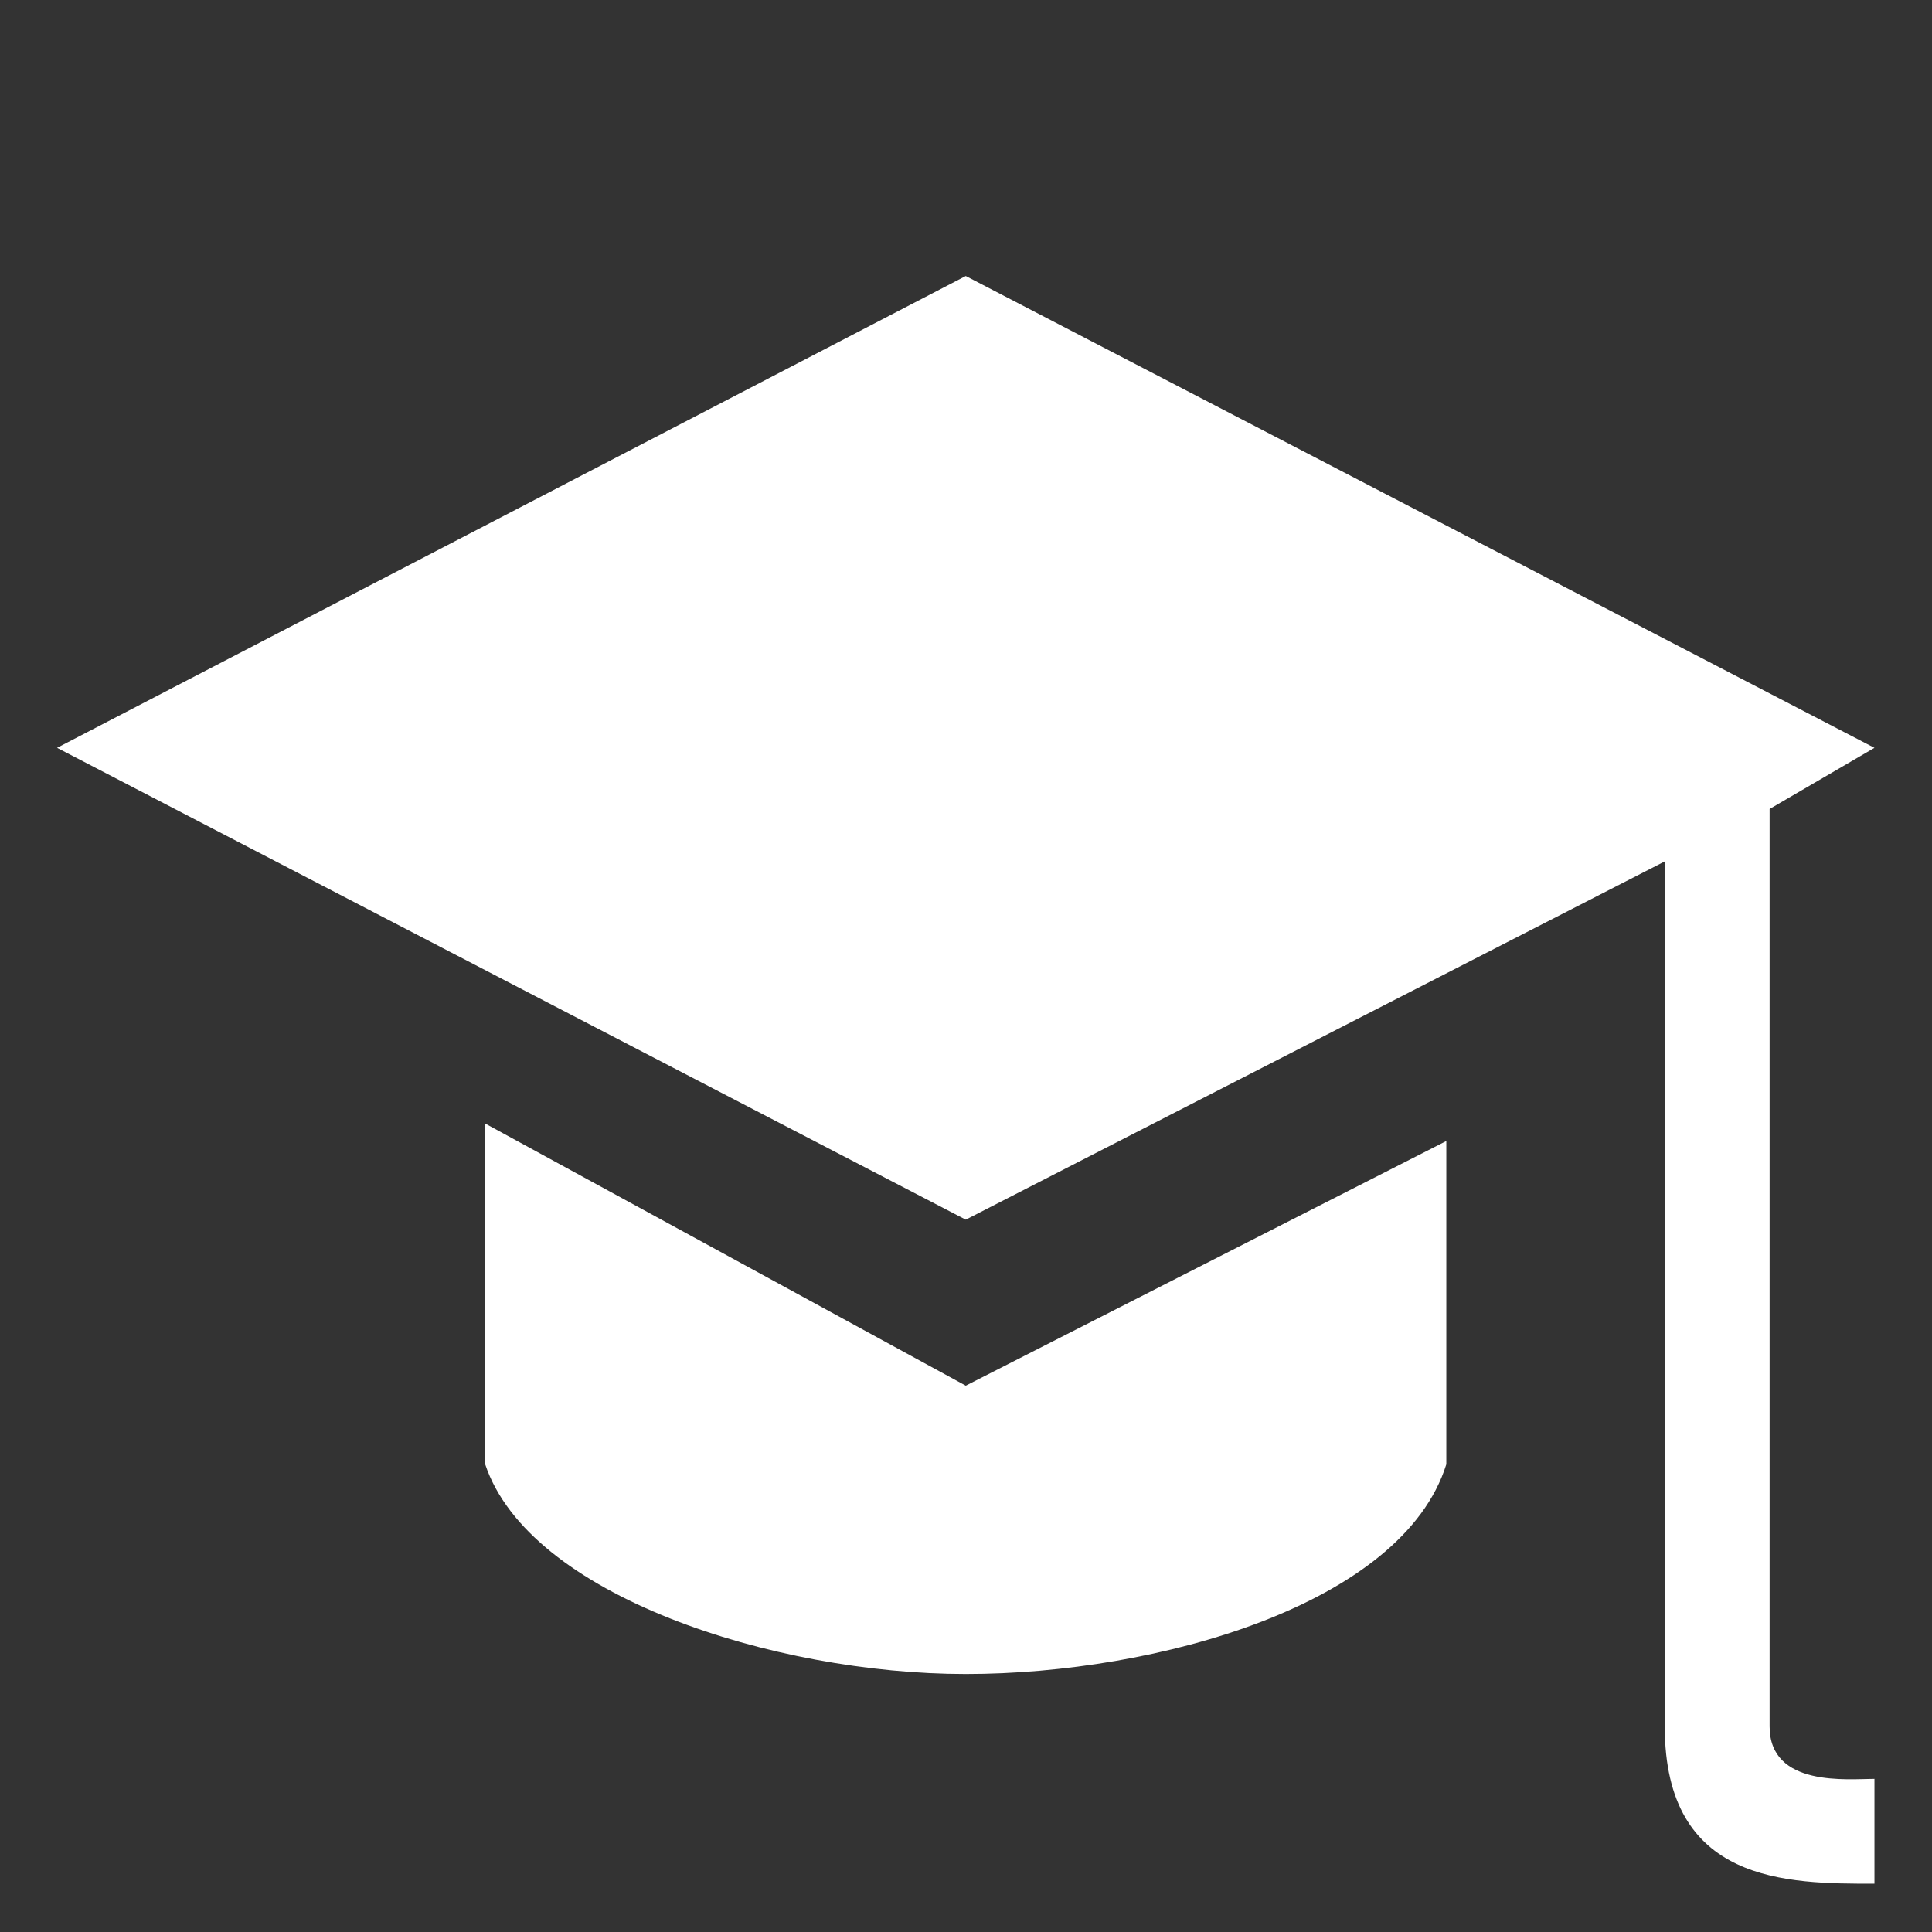 ﻿<?xml version="1.0" encoding="utf-8"?><!DOCTYPE svg PUBLIC "-//W3C//DTD SVG 1.1//EN" "http://www.w3.org/Graphics/SVG/1.1/DTD/svg11.dtd"><svg version="1.1" xmlns="http://www.w3.org/2000/svg" xmlns:xlink="http://www.w3.org/1999/xlink" width="20px" height="20px" viewBox="0 0 20 20" xml:space="preserve" enable-background="new 0 0 20 20">
<rect x="0" y="0" width="20" height="20" fill="#333333" stroke="none"/>
<g color-interpolation="linearRGB" transform="scale(0.75,0.75)">
<g transform="matrix(1.206 0 0 -1.206 0.667 26)">
<path d="M10.5 5.7 L5 8.7 L5 4.8 C5.5 3.3 8.3 2.4 10.5 2.4 C12.7 2.4 15.5 3.2 16 4.8 L16 8.5 L10.5 5.7 Z M19.7 1.8 C19.7 1.1 20.6 1.2 20.9 1.2 L20.9 -0 C19.9 -0 18.5 -0 18.5 1.8 L18.5 11.7 L10.5 7.6 L0.1 13 L10.5 18.4 L20.9 13 L19.7 12.3 L19.7 1.8 Z " stroke="none" fill="#FFFFFF" fill-rule="evenodd" fill-opacity="1" />
</g>
</g>
</svg>